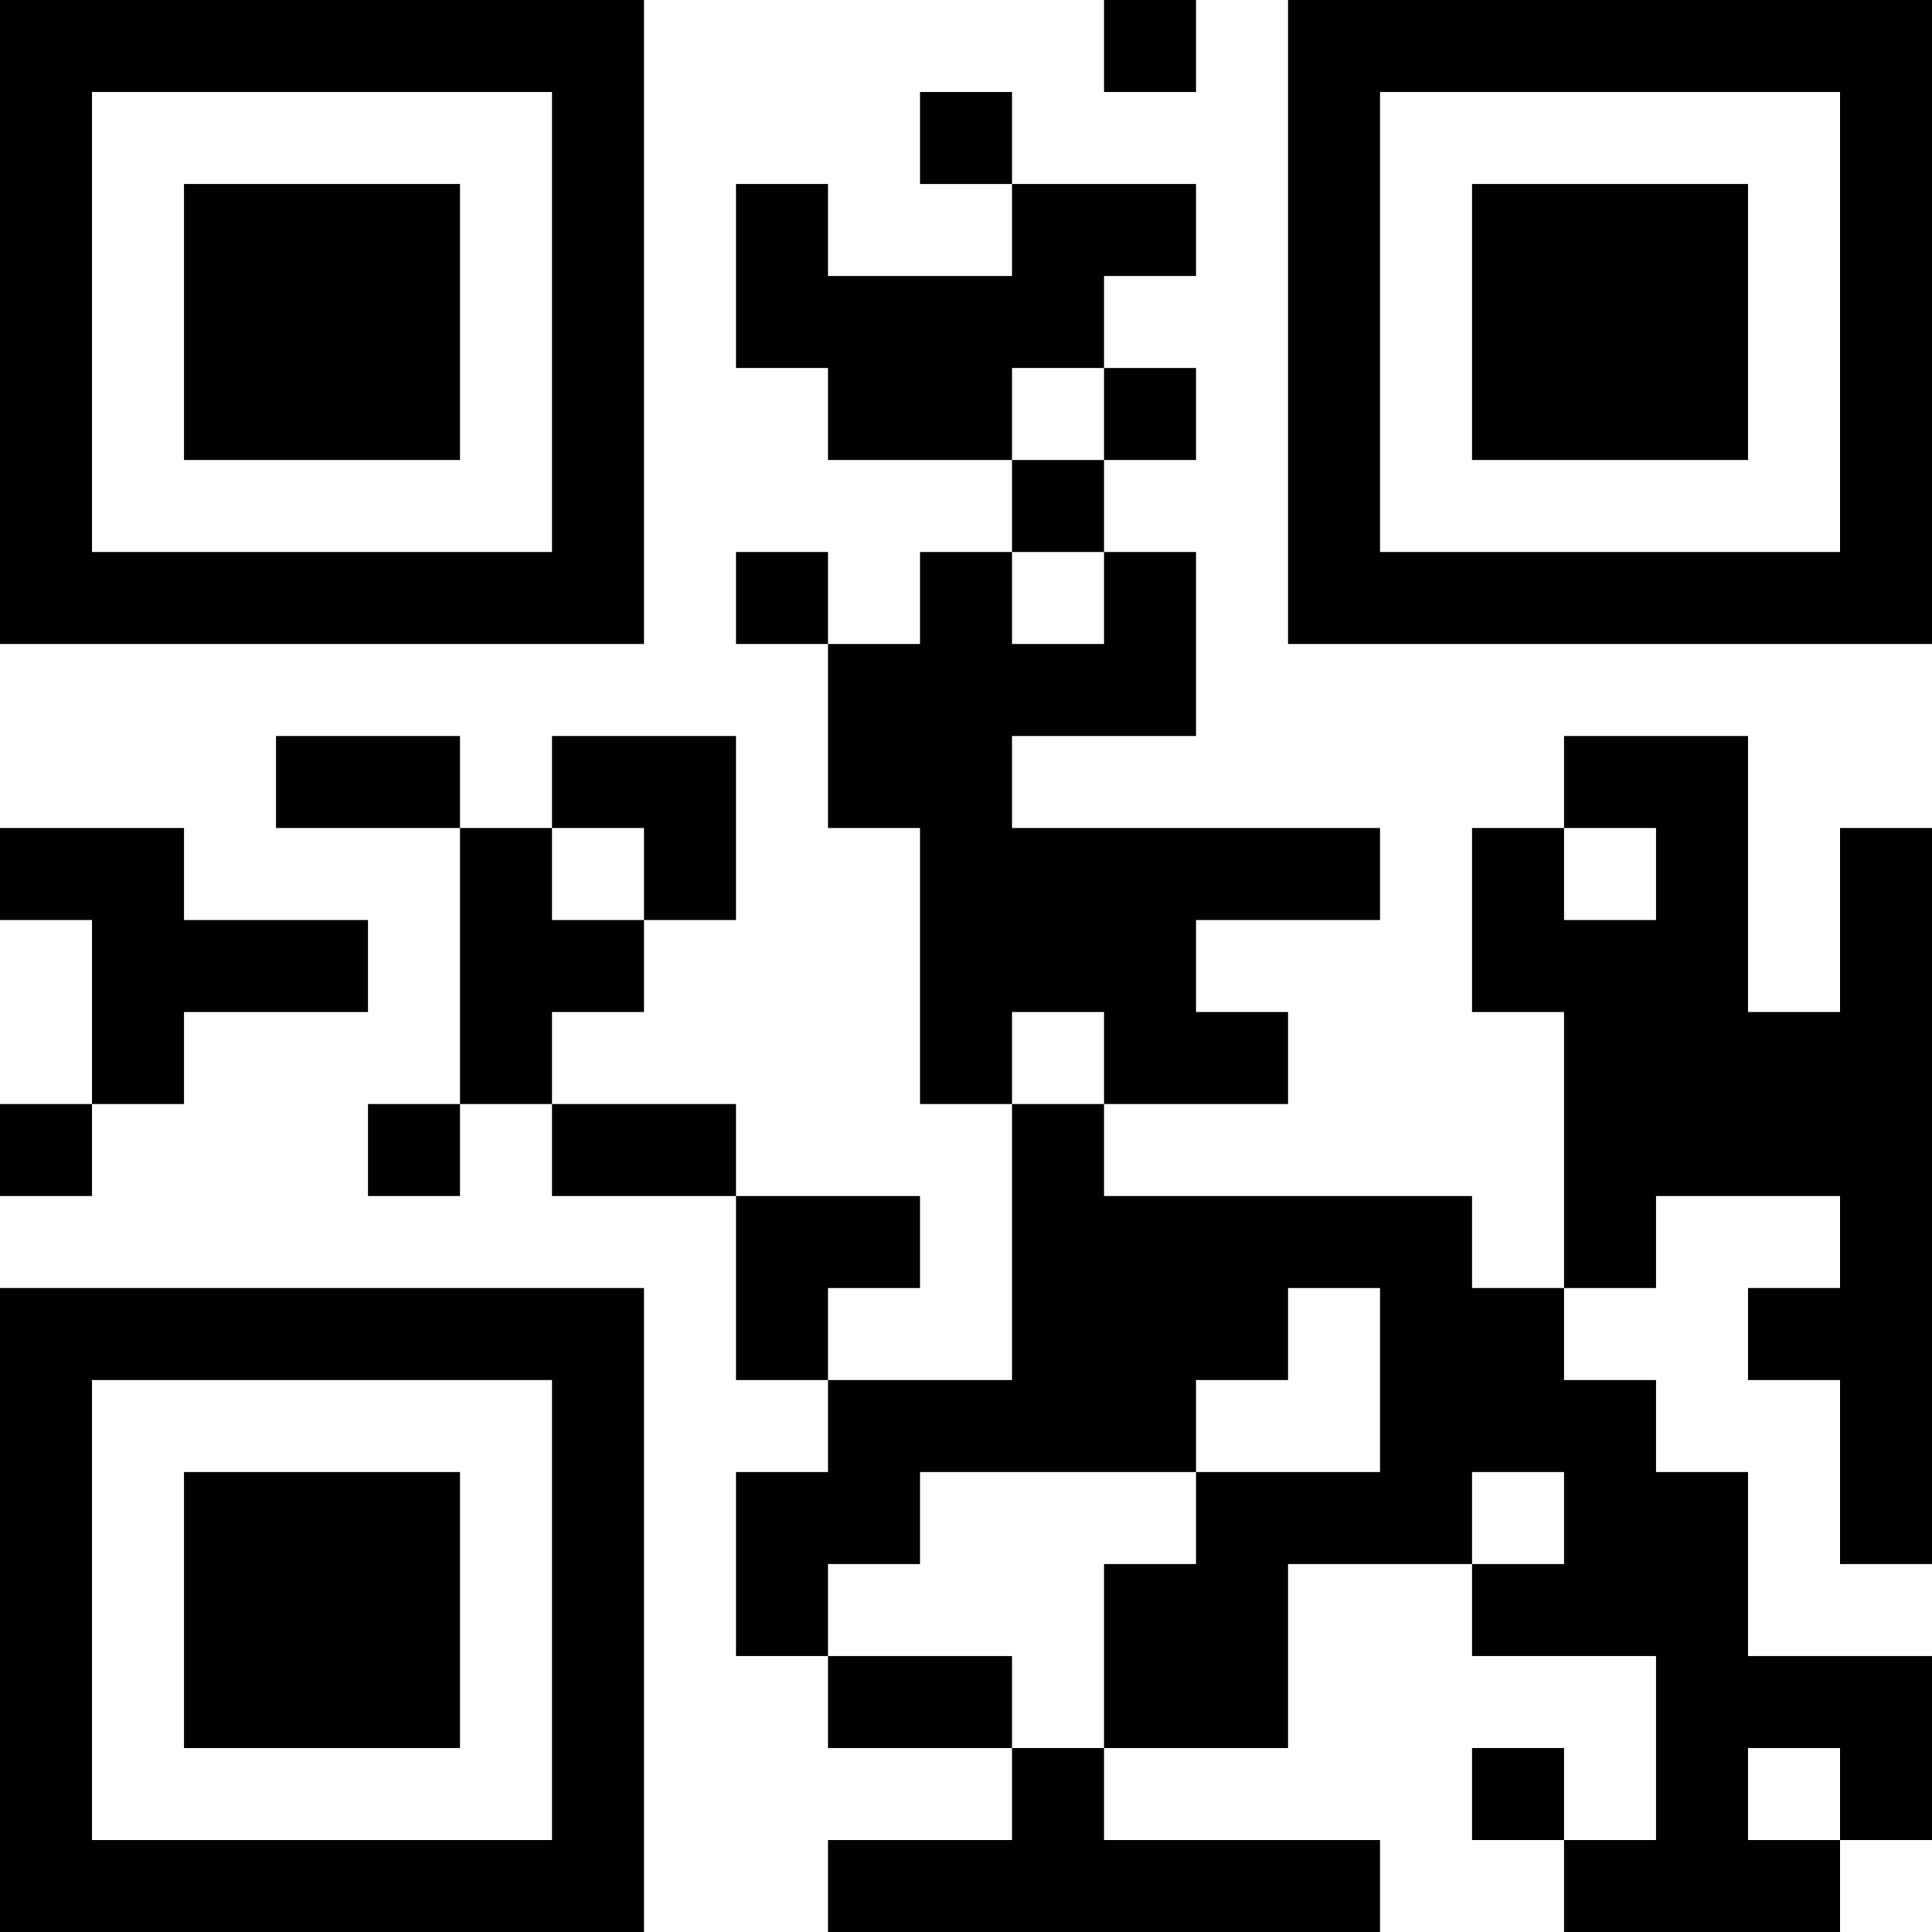 <?xml version="1.0" encoding="UTF-8"?>
<svg xmlns="http://www.w3.org/2000/svg" version="1.1" width="500" height="500" viewBox="0 0 500 500"><g transform="scale(23.81)"><g transform="translate(0,0)"><path fill-rule="evenodd" d="M12 0L12 1L13 1L13 0ZM10 1L10 2L11 2L11 3L9 3L9 2L8 2L8 4L9 4L9 5L11 5L11 6L10 6L10 7L9 7L9 6L8 6L8 7L9 7L9 9L10 9L10 12L11 12L11 15L9 15L9 14L10 14L10 13L8 13L8 12L6 12L6 11L7 11L7 10L8 10L8 8L6 8L6 9L5 9L5 8L3 8L3 9L5 9L5 12L4 12L4 13L5 13L5 12L6 12L6 13L8 13L8 15L9 15L9 16L8 16L8 18L9 18L9 19L11 19L11 20L9 20L9 21L15 21L15 20L12 20L12 19L14 19L14 17L16 17L16 18L18 18L18 20L17 20L17 19L16 19L16 20L17 20L17 21L20 21L20 20L21 20L21 18L19 18L19 16L18 16L18 15L17 15L17 14L18 14L18 13L20 13L20 14L19 14L19 15L20 15L20 17L21 17L21 9L20 9L20 11L19 11L19 8L17 8L17 9L16 9L16 11L17 11L17 14L16 14L16 13L12 13L12 12L14 12L14 11L13 11L13 10L15 10L15 9L11 9L11 8L13 8L13 6L12 6L12 5L13 5L13 4L12 4L12 3L13 3L13 2L11 2L11 1ZM11 4L11 5L12 5L12 4ZM11 6L11 7L12 7L12 6ZM0 9L0 10L1 10L1 12L0 12L0 13L1 13L1 12L2 12L2 11L4 11L4 10L2 10L2 9ZM6 9L6 10L7 10L7 9ZM17 9L17 10L18 10L18 9ZM11 11L11 12L12 12L12 11ZM14 14L14 15L13 15L13 16L10 16L10 17L9 17L9 18L11 18L11 19L12 19L12 17L13 17L13 16L15 16L15 14ZM16 16L16 17L17 17L17 16ZM19 19L19 20L20 20L20 19ZM0 0L0 7L7 7L7 0ZM1 1L1 6L6 6L6 1ZM2 2L2 5L5 5L5 2ZM14 0L14 7L21 7L21 0ZM15 1L15 6L20 6L20 1ZM16 2L16 5L19 5L19 2ZM0 14L0 21L7 21L7 14ZM1 15L1 20L6 20L6 15ZM2 16L2 19L5 19L5 16Z" fill="#000000"/></g></g></svg>
